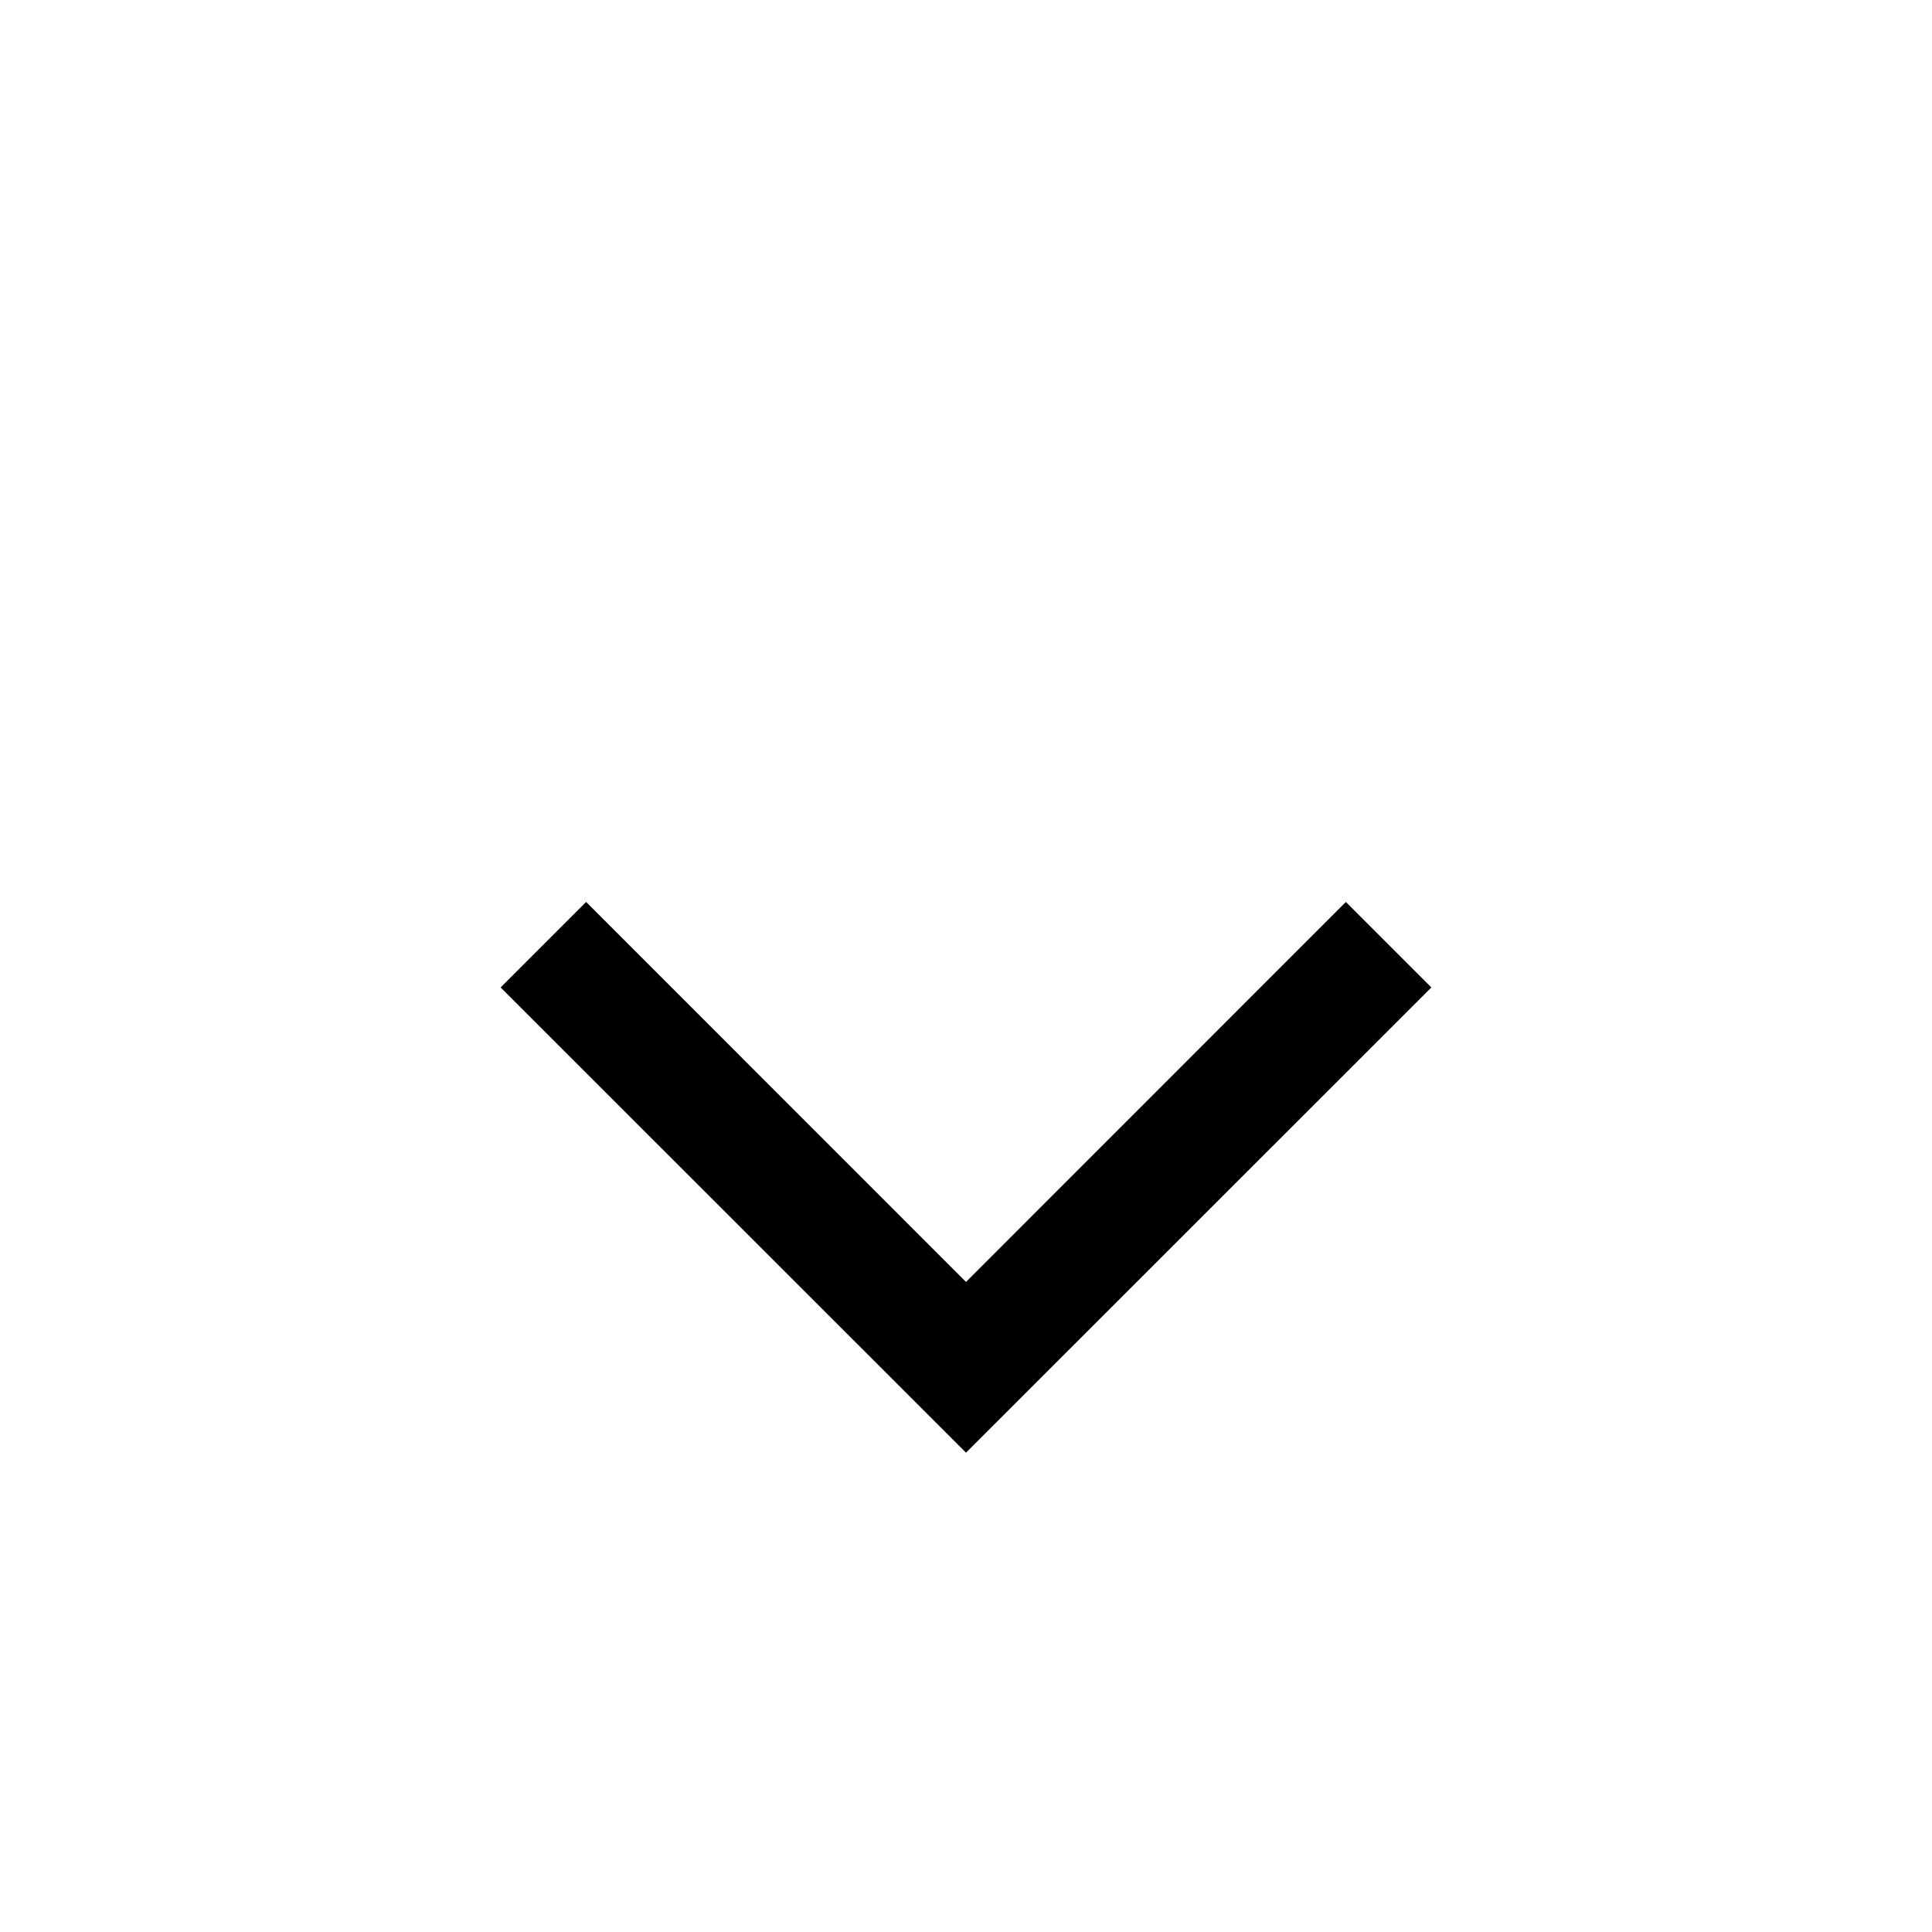 <?xml version="1.0" encoding="UTF-8"?>
<svg width="32px" height="32px" viewBox="0 0 32 32" version="1.1" xmlns="http://www.w3.org/2000/svg" xmlns:xlink="http://www.w3.org/1999/xlink">
    <!-- Generator: Sketch 51.3 (57544) - http://www.bohemiancoding.com/sketch -->
    <title>desc</title>
    <desc>Created with Sketch.</desc>
    <defs></defs>
    <g id="desc" stroke="none" stroke-width="1" fill="none" fill-rule="evenodd">
        <g id="small-down" transform="translate(8, 14)" fill="#000000" fill-rule="nonzero">
            <path d="M15.708,2.355 L8,10.061 L0.292,2.355 L1.708,0.939 L8,7.233 L14.292,0.939 C14.764,1.411 15.236,1.883 15.708,2.355 Z" id="Shape"></path>
        </g>
    </g>
</svg>